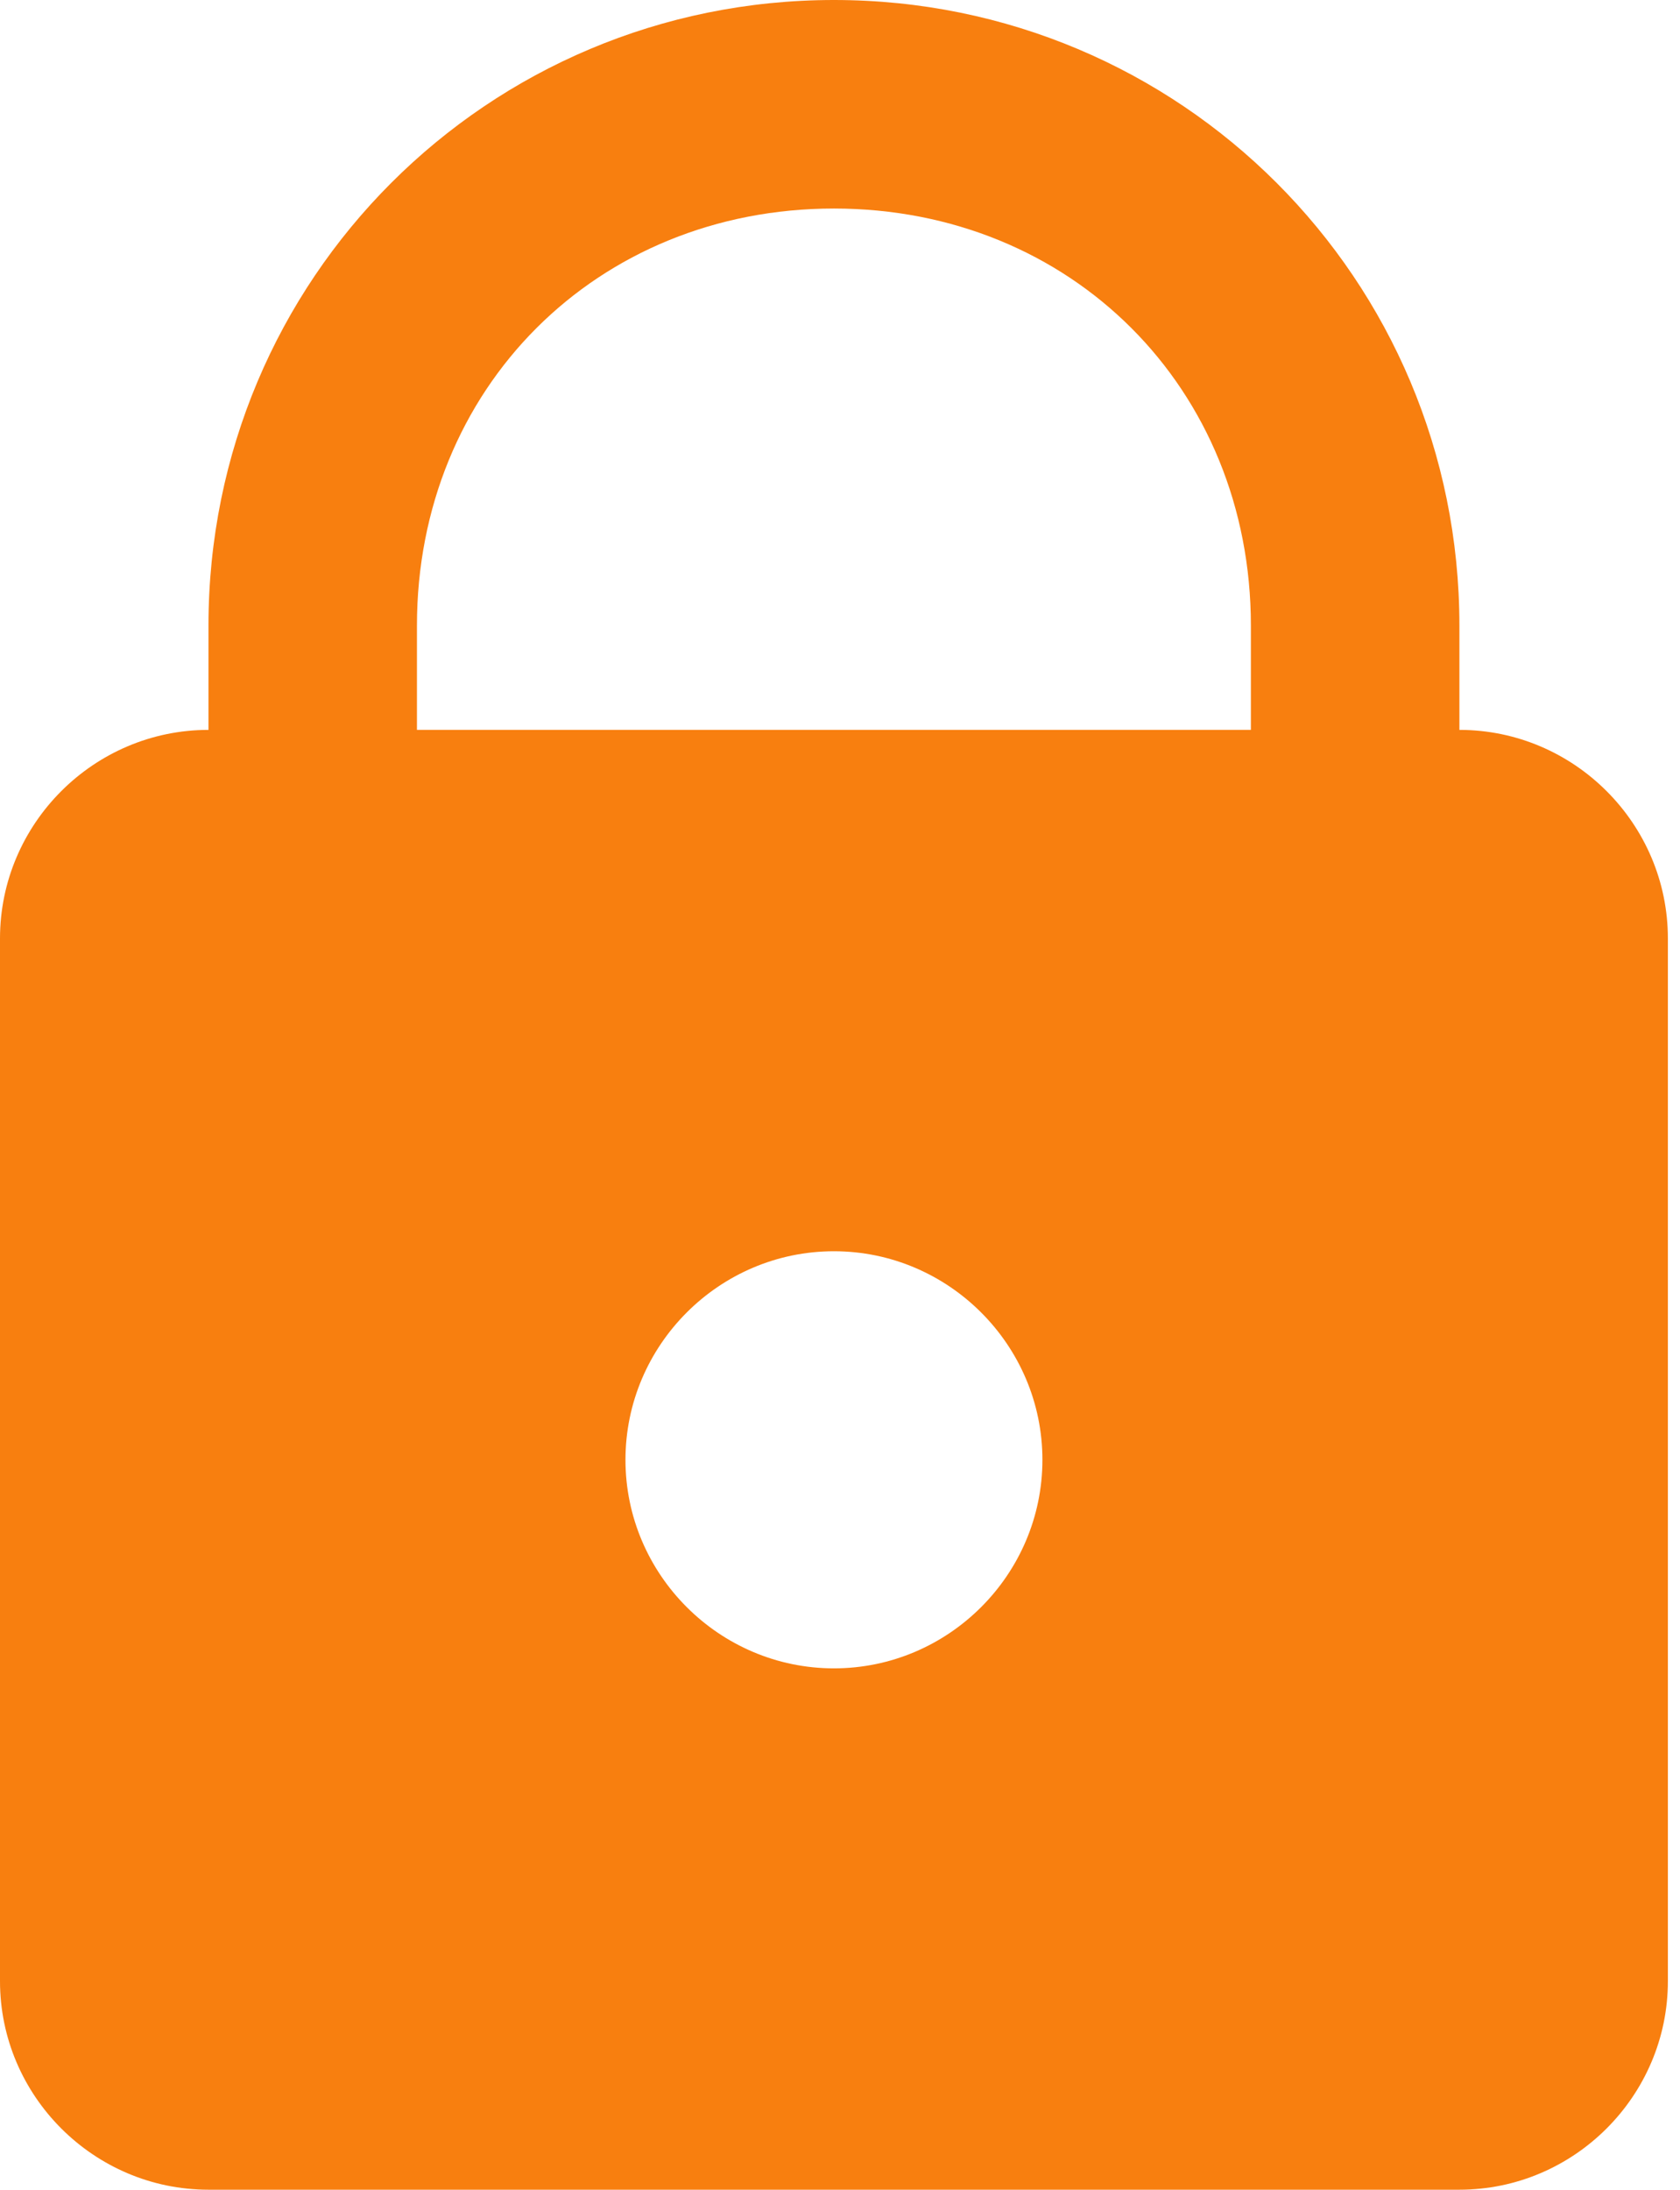 <svg width="33" height="43" viewBox="0 0 33 43" fill="none" xmlns="http://www.w3.org/2000/svg">
<path d="M16.381 0C9.575 0 4.095 5.48 4.095 12.286V14.333C1.843 14.333 0 16.176 0 18.429V38.905C0 41.157 1.843 43 4.095 43H28.667C30.919 43 32.762 41.157 32.762 38.905V18.429C32.762 16.176 30.919 14.333 28.667 14.333V12.286C28.667 5.48 23.187 0 16.381 0ZM16.381 4.095C21.042 4.095 24.571 7.625 24.571 12.286V14.333H8.19V12.286C8.19 7.625 11.72 4.095 16.381 4.095ZM16.381 24.571C18.633 24.571 20.476 26.414 20.476 28.667C20.476 30.919 18.633 32.762 16.381 32.762C14.129 32.762 12.286 30.919 12.286 28.667C12.286 26.414 14.129 24.571 16.381 24.571Z" fill="#F87F0F"/>
</svg>
